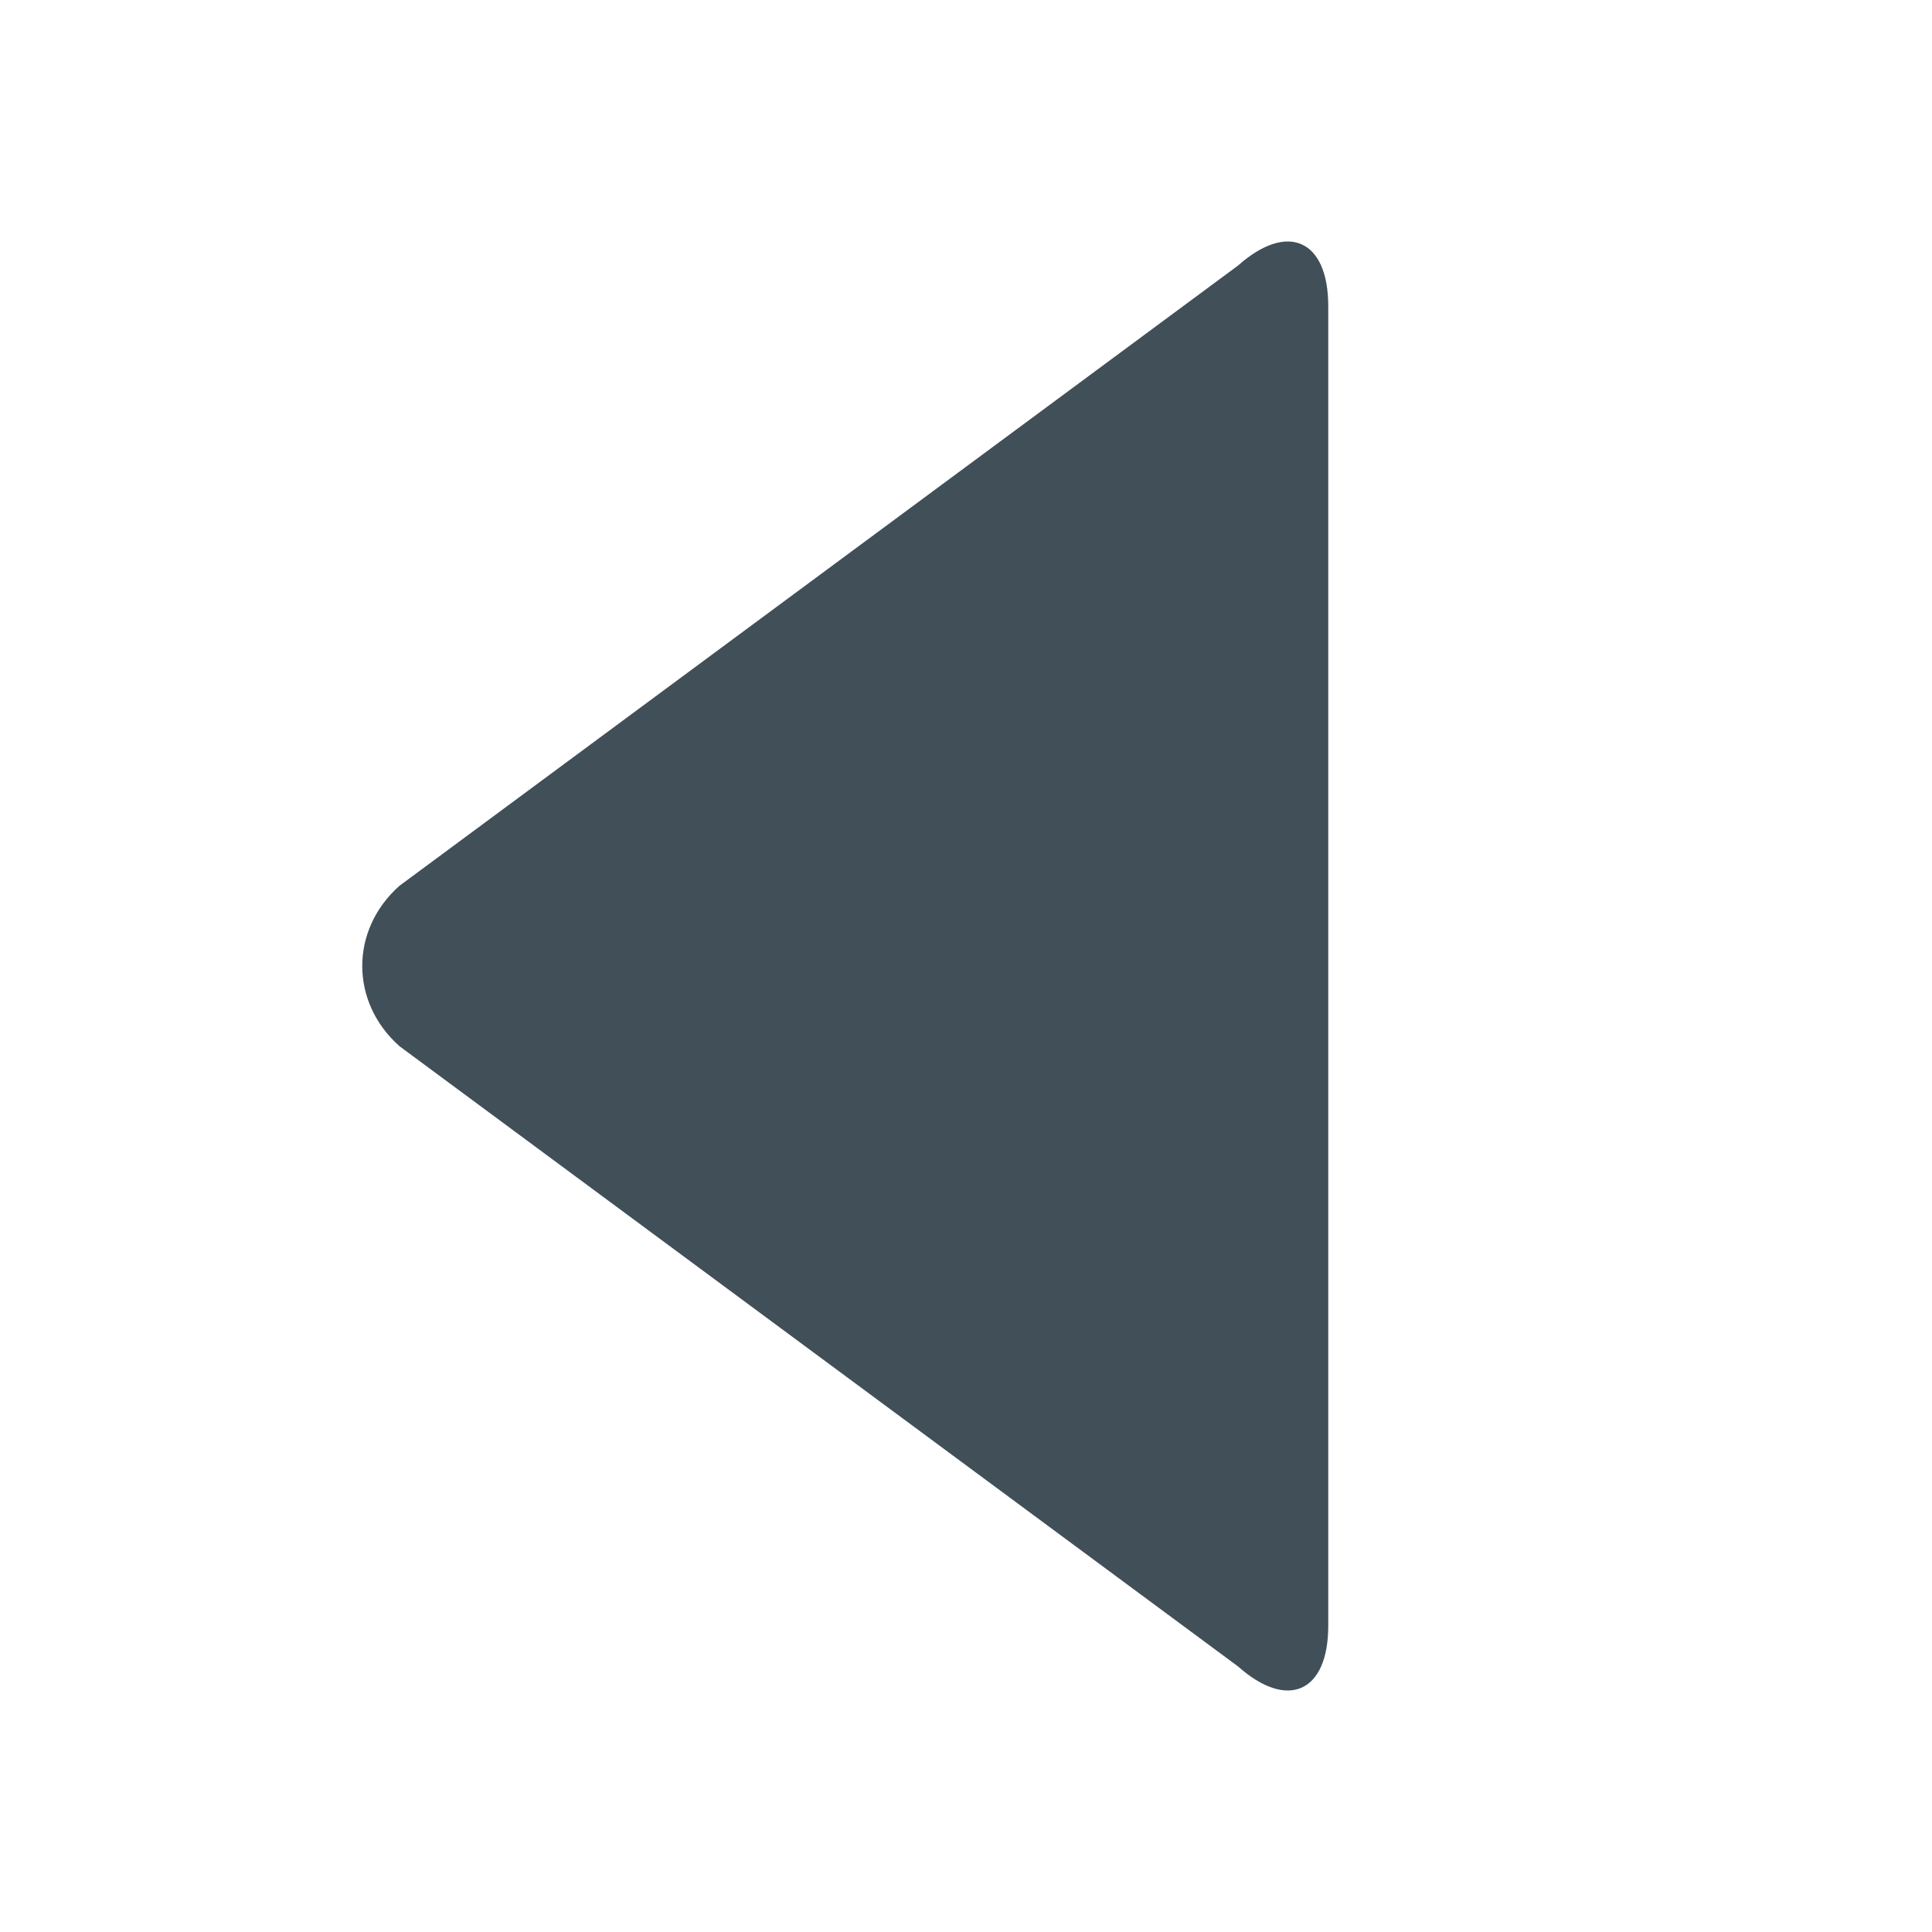 <?xml version="1.0" encoding="utf-8"?>
<!-- Generator: Adobe Illustrator 16.2.1, SVG Export Plug-In . SVG Version: 6.00 Build 0)  -->
<!DOCTYPE svg PUBLIC "-//W3C//DTD SVG 1.1//EN" "http://www.w3.org/Graphics/SVG/1.1/DTD/svg11.dtd">
<svg version="1.1" id="Icons" xmlns="http://www.w3.org/2000/svg" xmlns:xlink="http://www.w3.org/1999/xlink" x="0px" y="0px"
	 width="128px" height="128px" viewBox="0 0 128 128" enable-background="new 0 0 128 128" xml:space="preserve">
<path fill="#414F59" d="M82.021,110.404c3.289,2.924,5.979,1.715,5.979-2.686V20.281c0-4.4-2.69-5.609-5.979-2.686l-55.554,41.09
	c-3.289,2.923-3.289,7.706,0,10.629L82.021,110.404z"/>
</svg>
